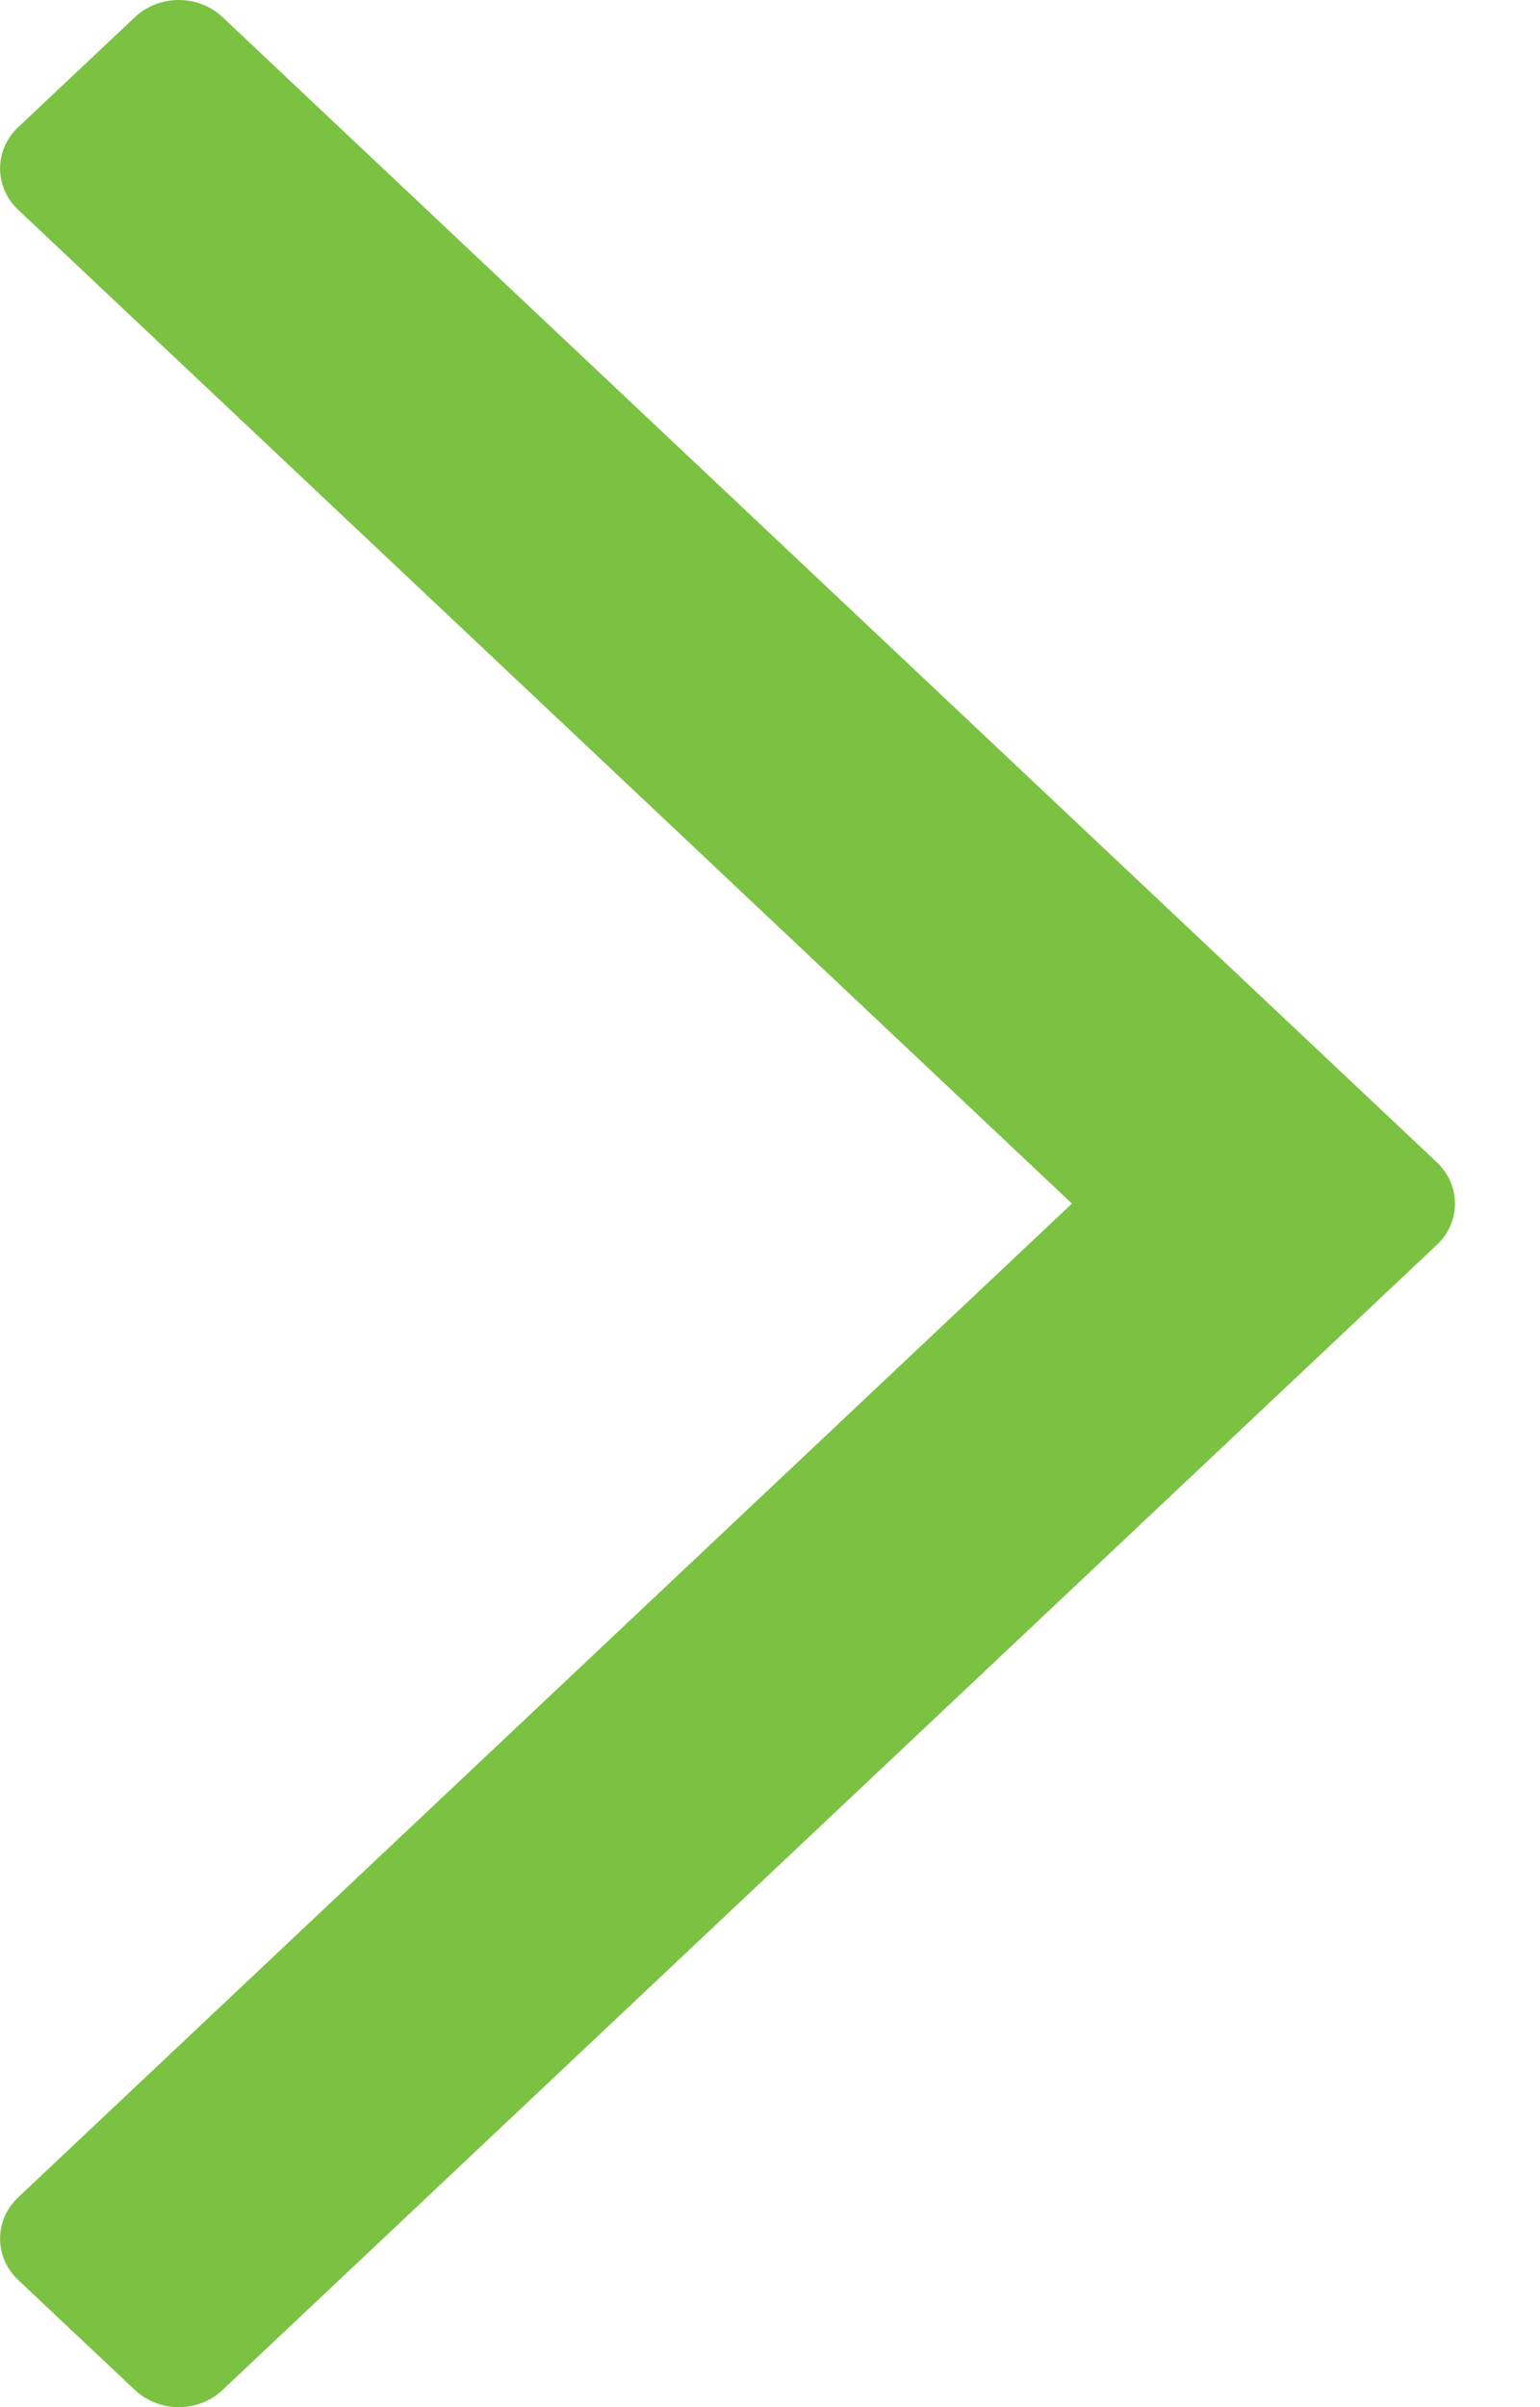 <svg xmlns="http://www.w3.org/2000/svg" width="16" height="25" viewBox="0 0 16 25">
  <path fill="#7BC142" fill-rule="evenodd" d="M43.979,12.5 L54.927,2.179 C55.178,1.942 55.178,1.558 54.927,1.321 L53.714,0.178 C53.593,0.064 53.429,0 53.259,0 C53.088,0 52.924,0.064 52.804,0.178 L40.188,12.071 C39.937,12.308 39.937,12.692 40.188,12.929 L52.804,24.822 C52.924,24.936 53.088,25 53.259,25 C53.429,25 53.593,24.936 53.714,24.822 L54.927,23.679 C55.178,23.442 55.178,23.058 54.927,22.821 L43.979,12.5 L43.979,12.5 Z" transform="rotate(-180 27.558 12.5)"/>
</svg>
